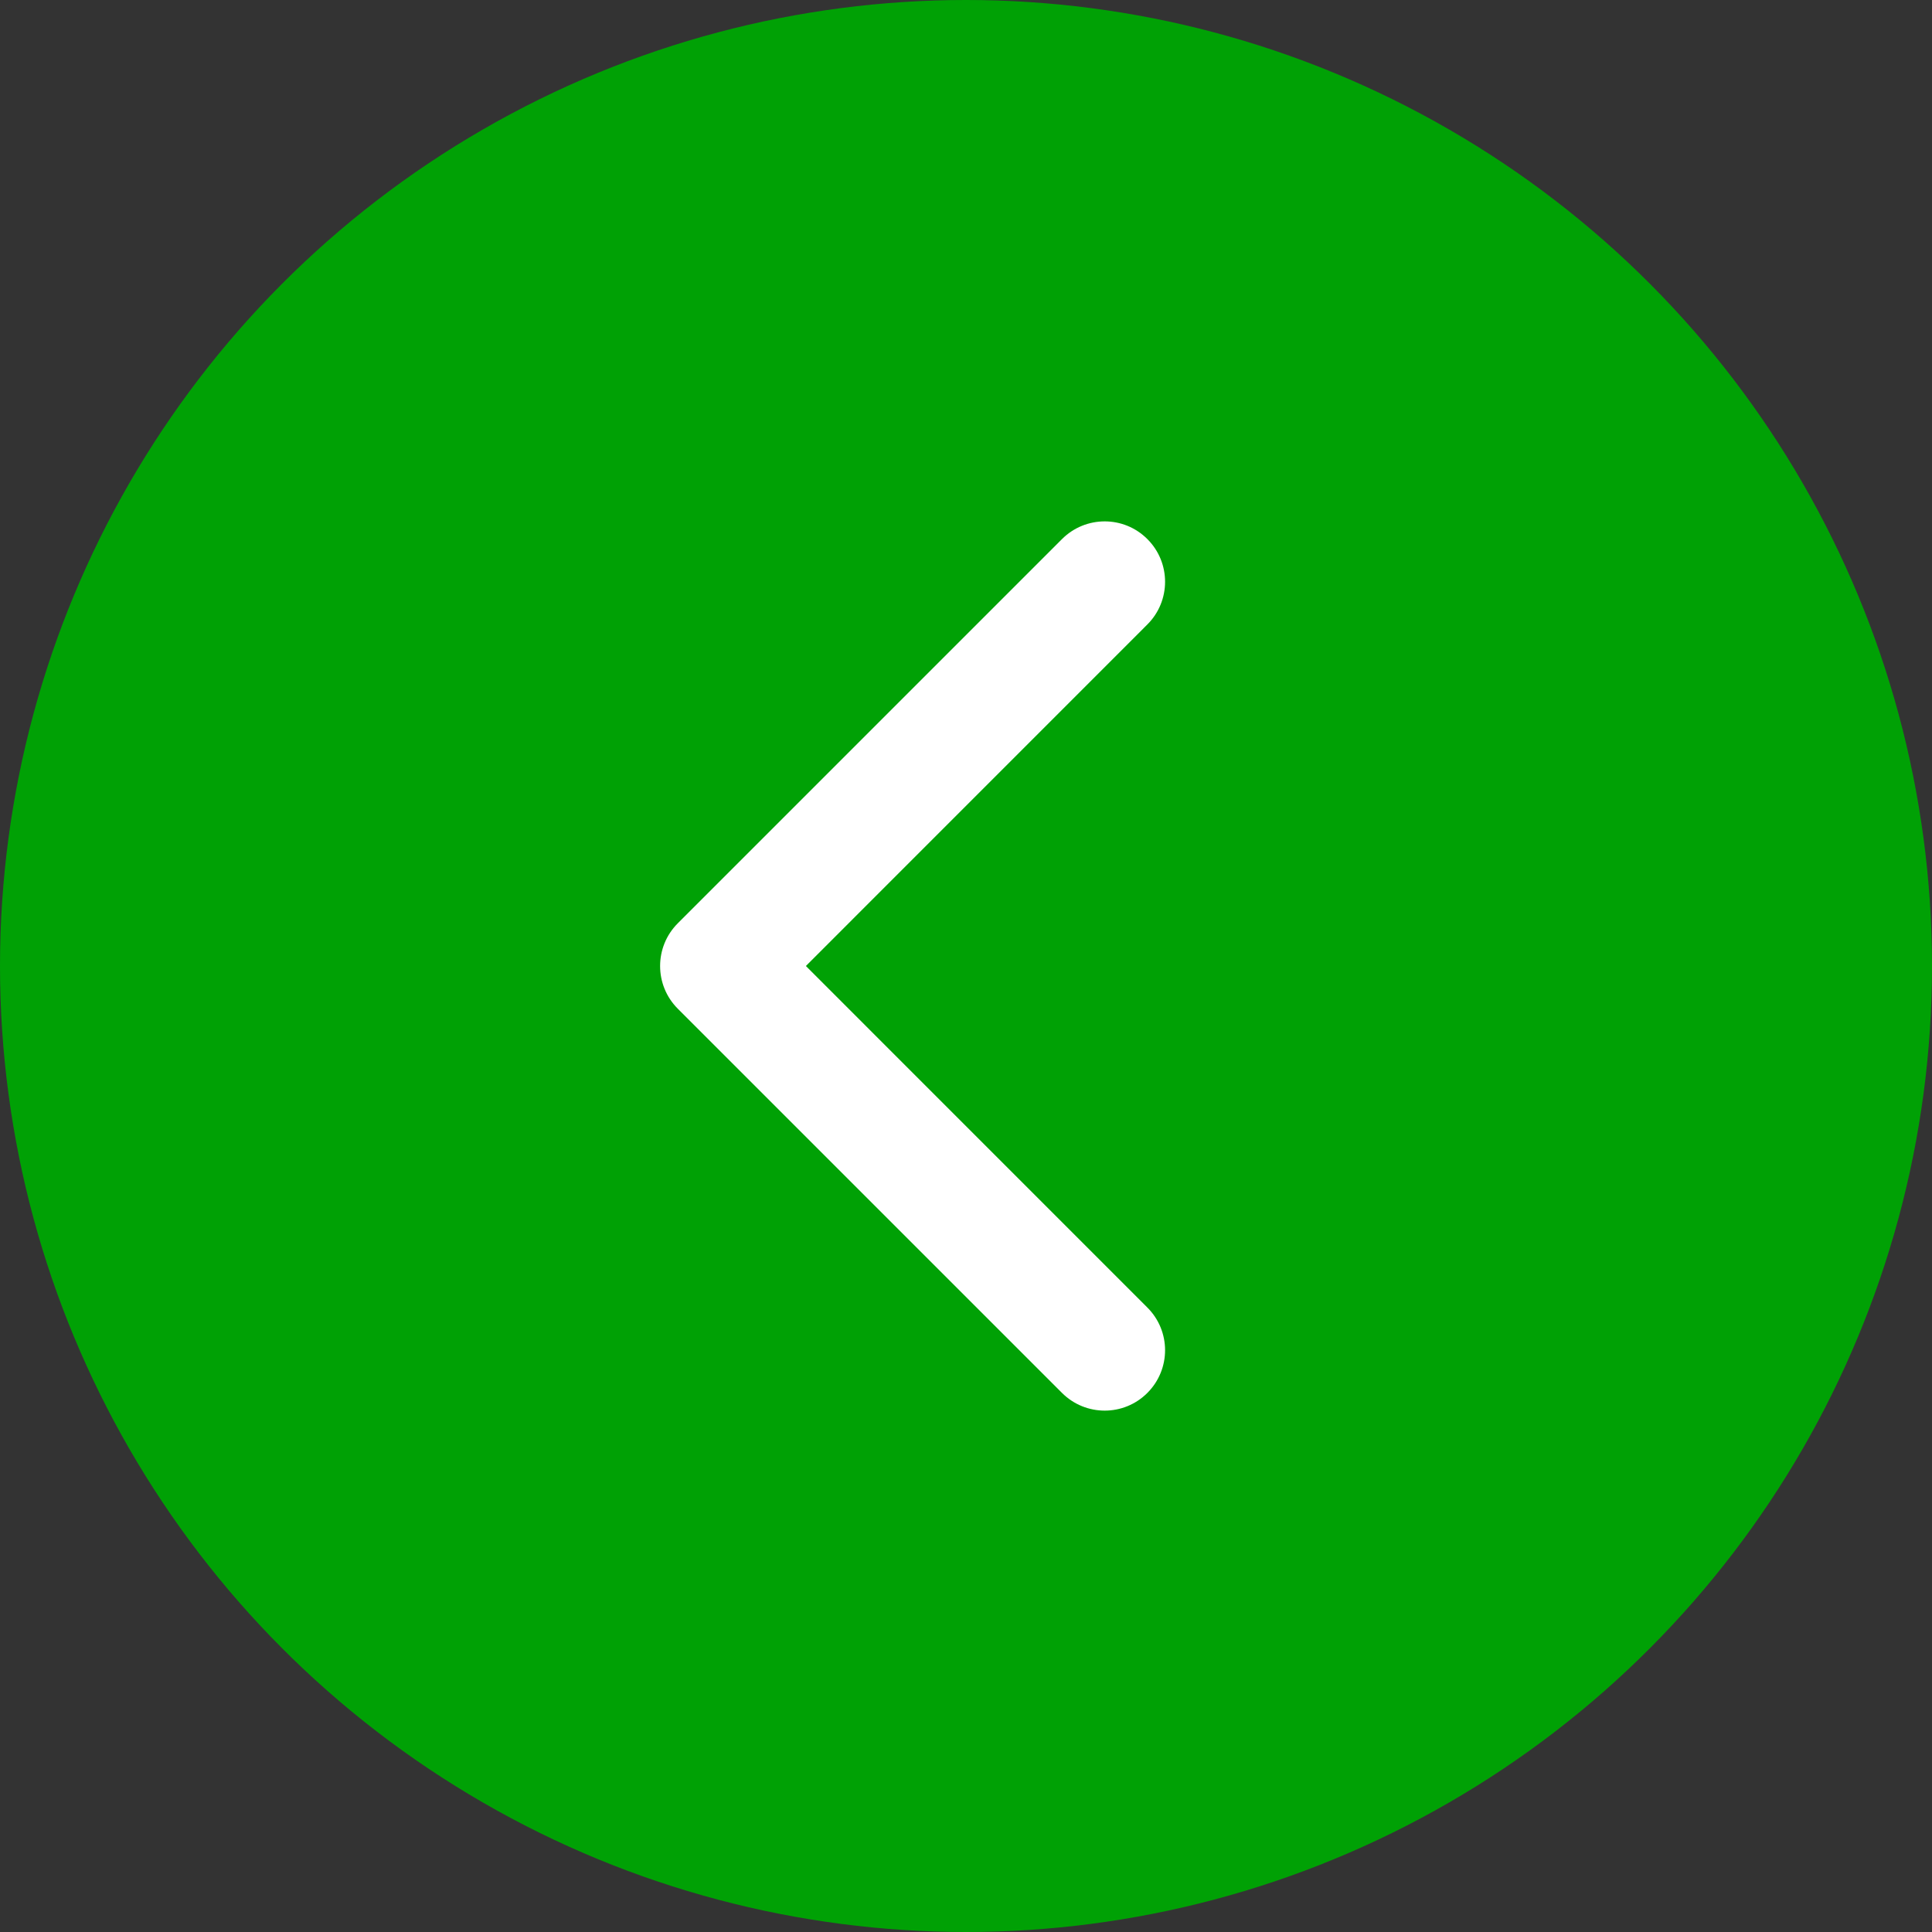 <svg width="32" height="32" viewBox="0 0 32 32" fill="none" xmlns="http://www.w3.org/2000/svg">
<rect x="0" y="0" width="32" height="32" fill="#333333" stroke="none"/>
<circle cx="16" cy="16" r="16" transform="rotate(-180 16 16)" fill="#00A105"/>
<path d="M11.226 15.293C10.836 15.683 10.836 16.317 11.226 16.707L17.59 23.071C17.981 23.462 18.614 23.462 19.004 23.071C19.395 22.68 19.395 22.047 19.004 21.657L13.348 16L19.004 10.343C19.395 9.953 19.395 9.319 19.004 8.929C18.614 8.538 17.981 8.538 17.59 8.929L11.226 15.293ZM13 15L11.933 15L11.933 17L13 17L13 15Z" fill="white"/>
</svg>
